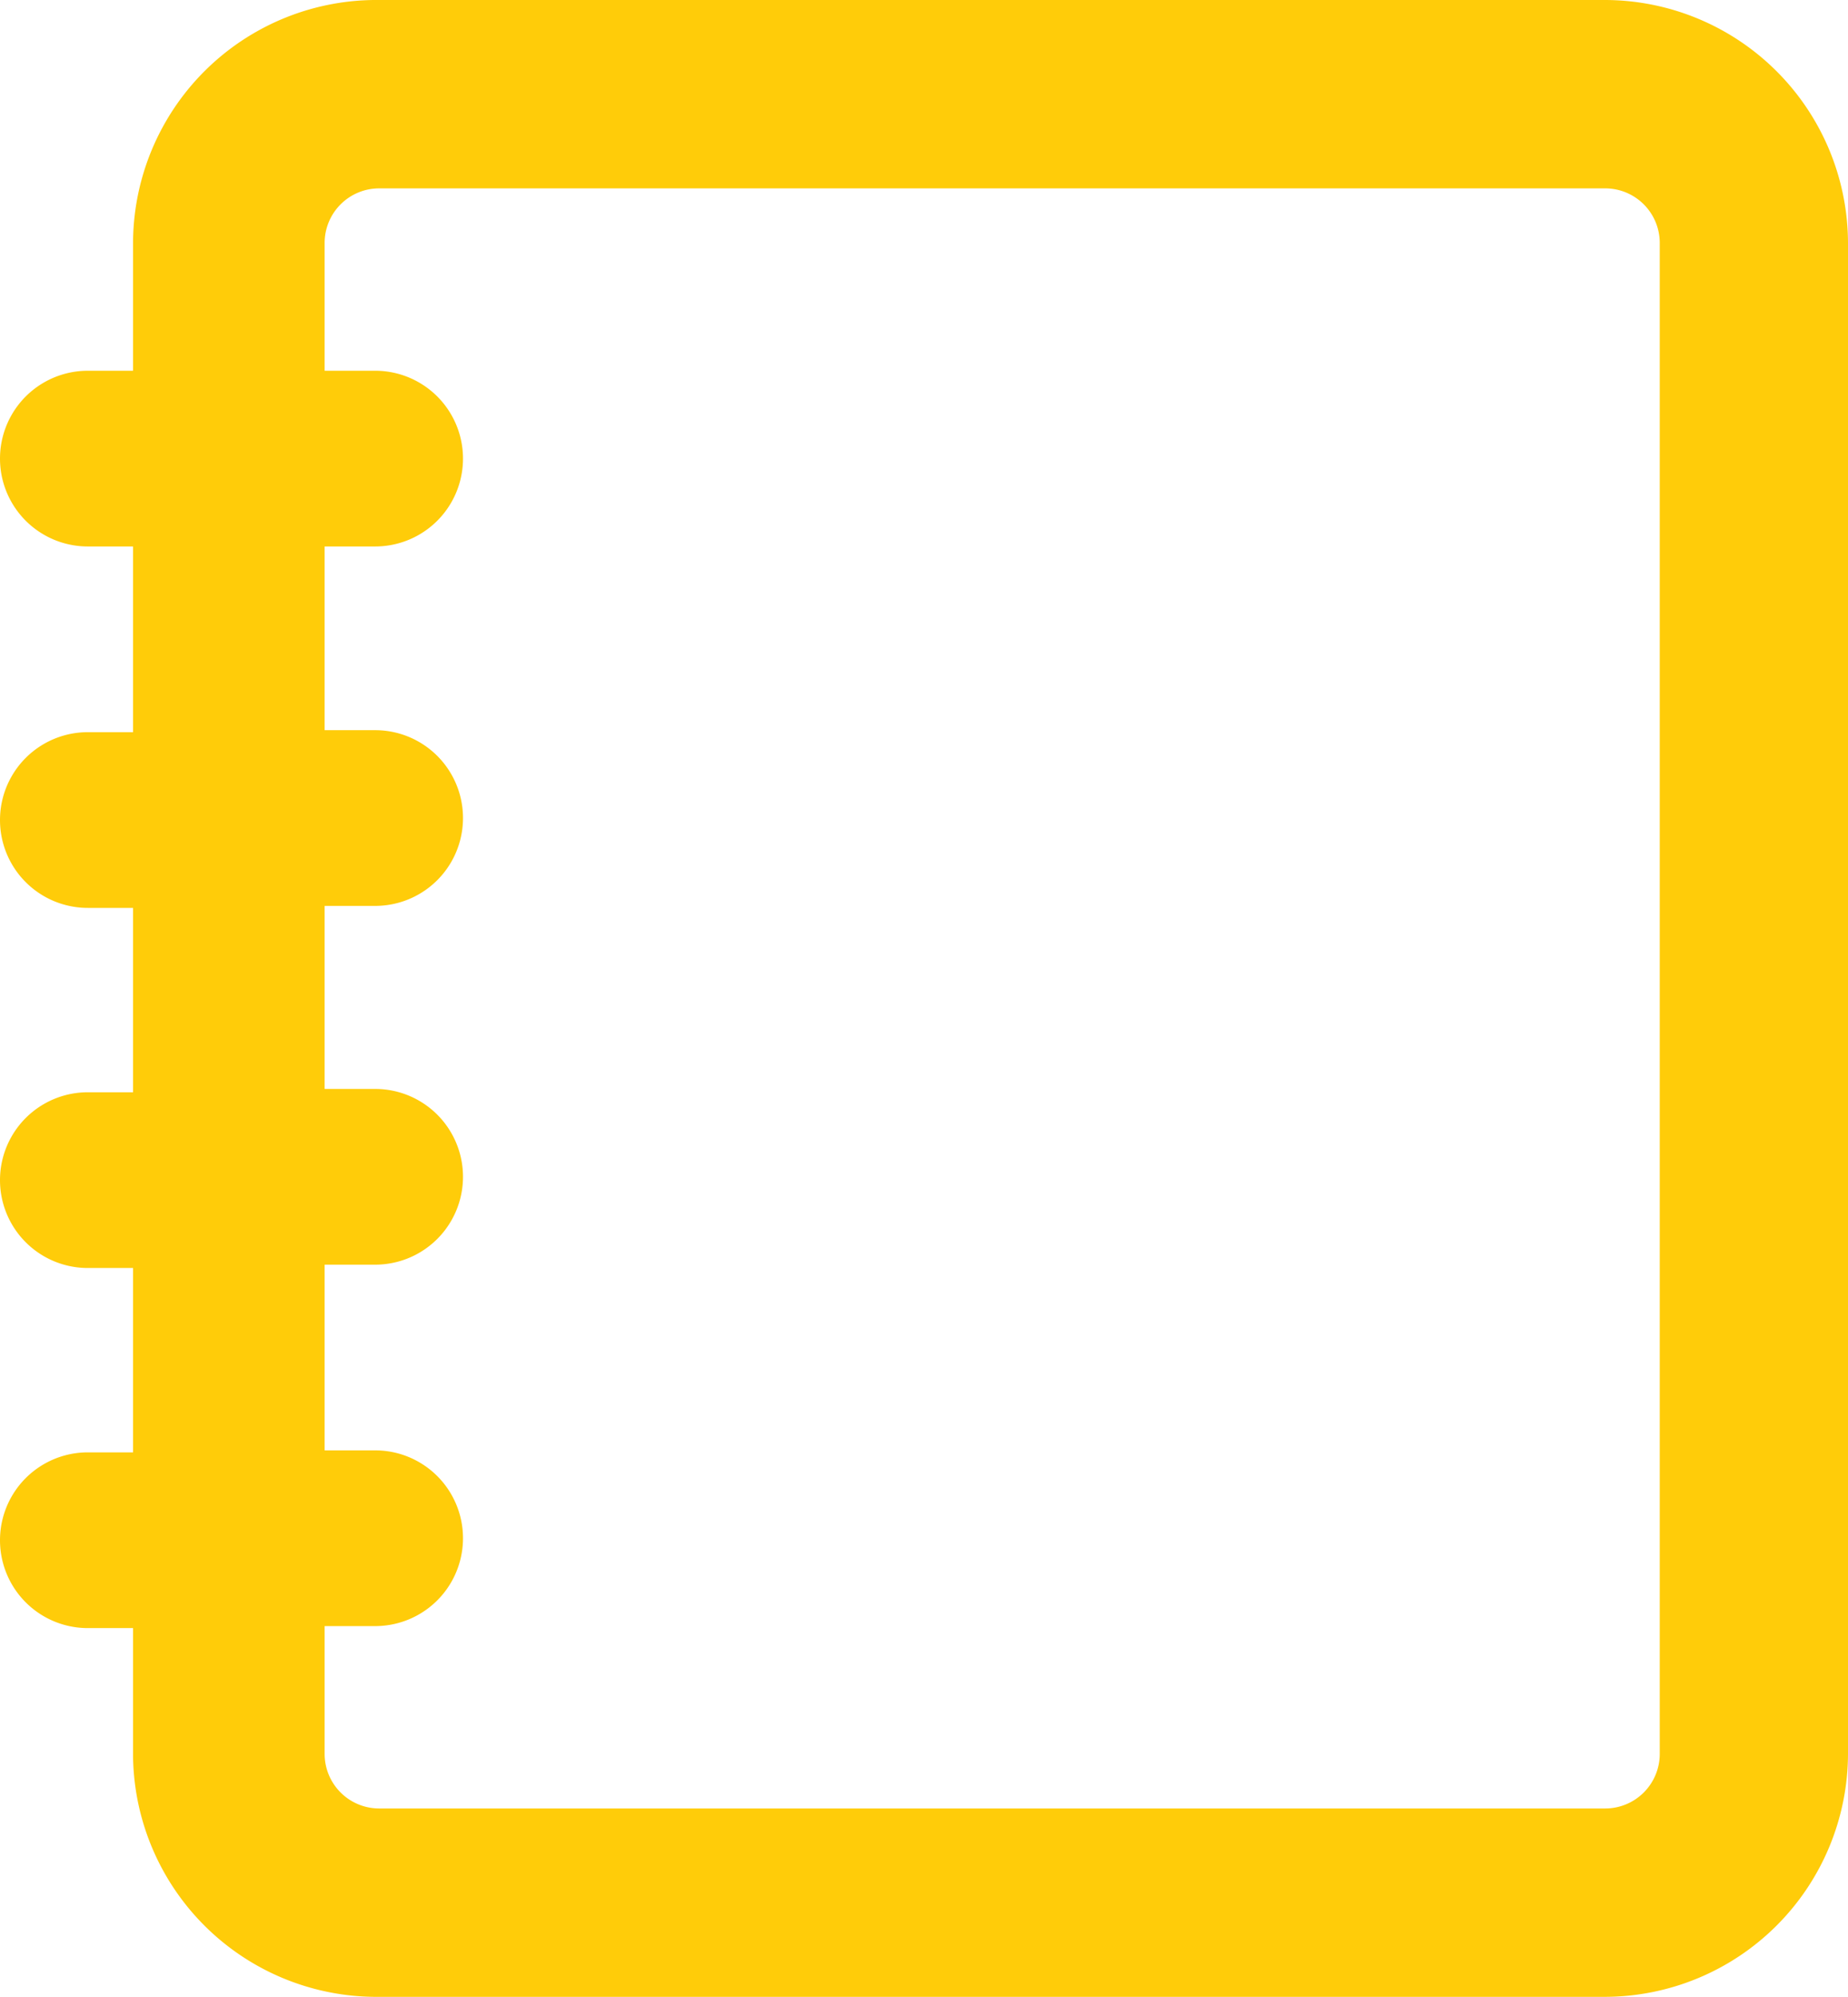 <svg xmlns="http://www.w3.org/2000/svg" viewBox="0 0 27.78 30"><defs><style>.cls-1{fill:#ffcc09;}</style></defs><title>agenda-tu-cita-boton</title><g id="Layer_2" data-name="Layer 2"><g id="Layer_1-2" data-name="Layer 1"><path class="cls-1" d="M24.13,0H5.7A3.66,3.66,0,0,0,2,3.65V5.57H1.32a1.32,1.32,0,0,0,0,2.64H2V11H1.32a1.32,1.32,0,0,0,0,2.64H2v2.77H1.32a1.32,1.32,0,0,0,0,2.64H2v2.77H1.32a1.32,1.32,0,0,0,0,2.64H2v1.92A3.66,3.66,0,0,0,5.7,30H24.13a3.66,3.66,0,0,0,3.65-3.65V3.65A3.66,3.66,0,0,0,24.13,0Zm.82,26.35a.82.82,0,0,1-.82.82H5.7a.82.82,0,0,1-.82-.82V24.43h.76a1.32,1.32,0,0,0,0-2.64H4.88V19h.76a1.32,1.32,0,0,0,0-2.64H4.88V13.61h.76a1.32,1.32,0,0,0,0-2.64H4.88V8.21h.76a1.32,1.32,0,0,0,0-2.64H4.88V3.65a.82.82,0,0,1,.82-.82H24.13a.82.82,0,0,1,.82.82Z"/></g></g></svg>